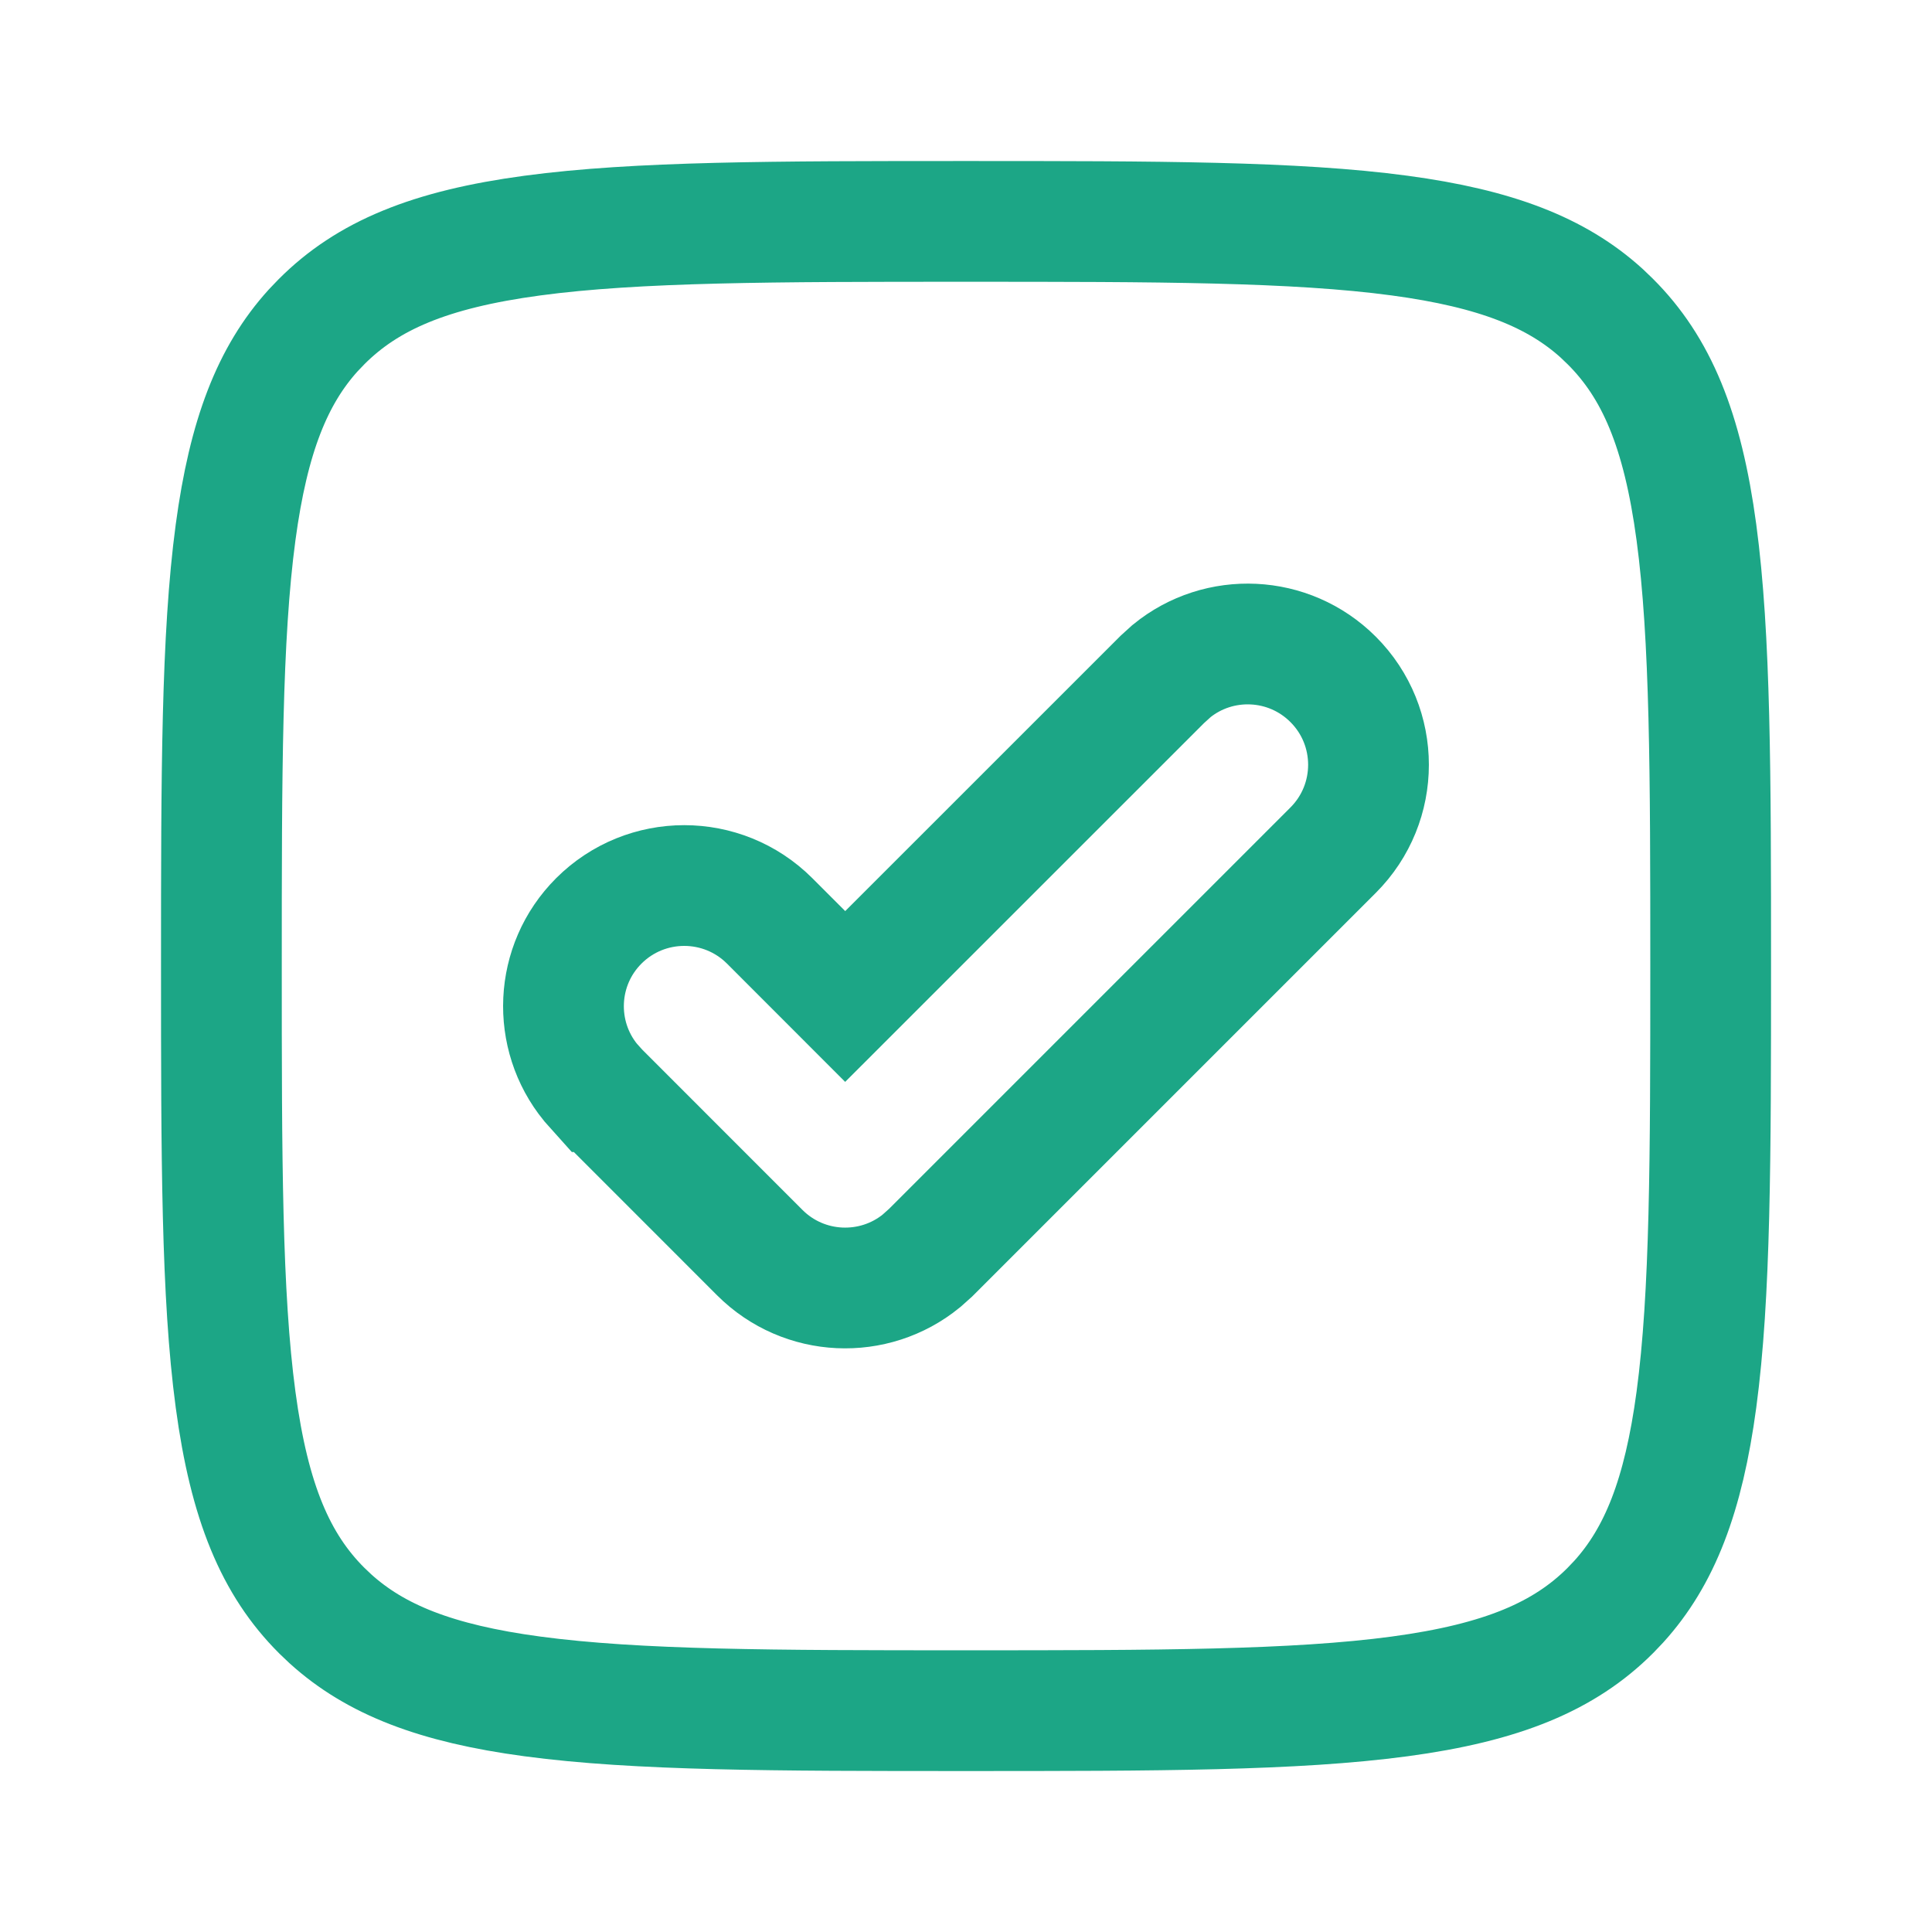 <svg width="32" height="32" viewBox="0 0 32 32" fill="none" xmlns="http://www.w3.org/2000/svg">
<path d="M15.999 3.667C19.17 3.667 21.449 3.669 23.182 3.902C24.78 4.117 25.783 4.513 26.528 5.188L26.673 5.327C27.433 6.086 27.869 7.114 28.098 8.818C28.331 10.551 28.334 12.829 28.334 16C28.334 19.171 28.331 21.449 28.098 23.182C27.883 24.78 27.487 25.783 26.812 26.528L26.673 26.674C25.914 27.433 24.886 27.869 23.182 28.098C21.449 28.331 19.17 28.334 15.999 28.334C12.829 28.334 10.551 28.331 8.818 28.098C7.22 27.884 6.217 27.487 5.472 26.812L5.327 26.674C4.567 25.914 4.131 24.887 3.902 23.182C3.669 21.449 3.667 19.171 3.667 16C3.667 12.829 3.669 10.551 3.902 8.818C4.117 7.22 4.513 6.217 5.188 5.472L5.327 5.327C6.086 4.567 7.113 4.131 8.818 3.902C10.551 3.669 12.829 3.667 15.999 3.667ZM22.081 11.253C21.348 10.52 20.189 10.474 19.404 11.115L19.252 11.253L13.999 16.505L12.748 15.253C11.966 14.472 10.7 14.472 9.918 15.253C9.186 15.985 9.141 17.144 9.782 17.929L9.918 18.081H9.919L12.585 20.748C13.318 21.48 14.477 21.525 15.262 20.884L15.414 20.748L22.081 14.081C22.862 13.3 22.862 12.034 22.081 11.253Z" stroke="#1CA686" stroke-width="2"/>
</svg>
